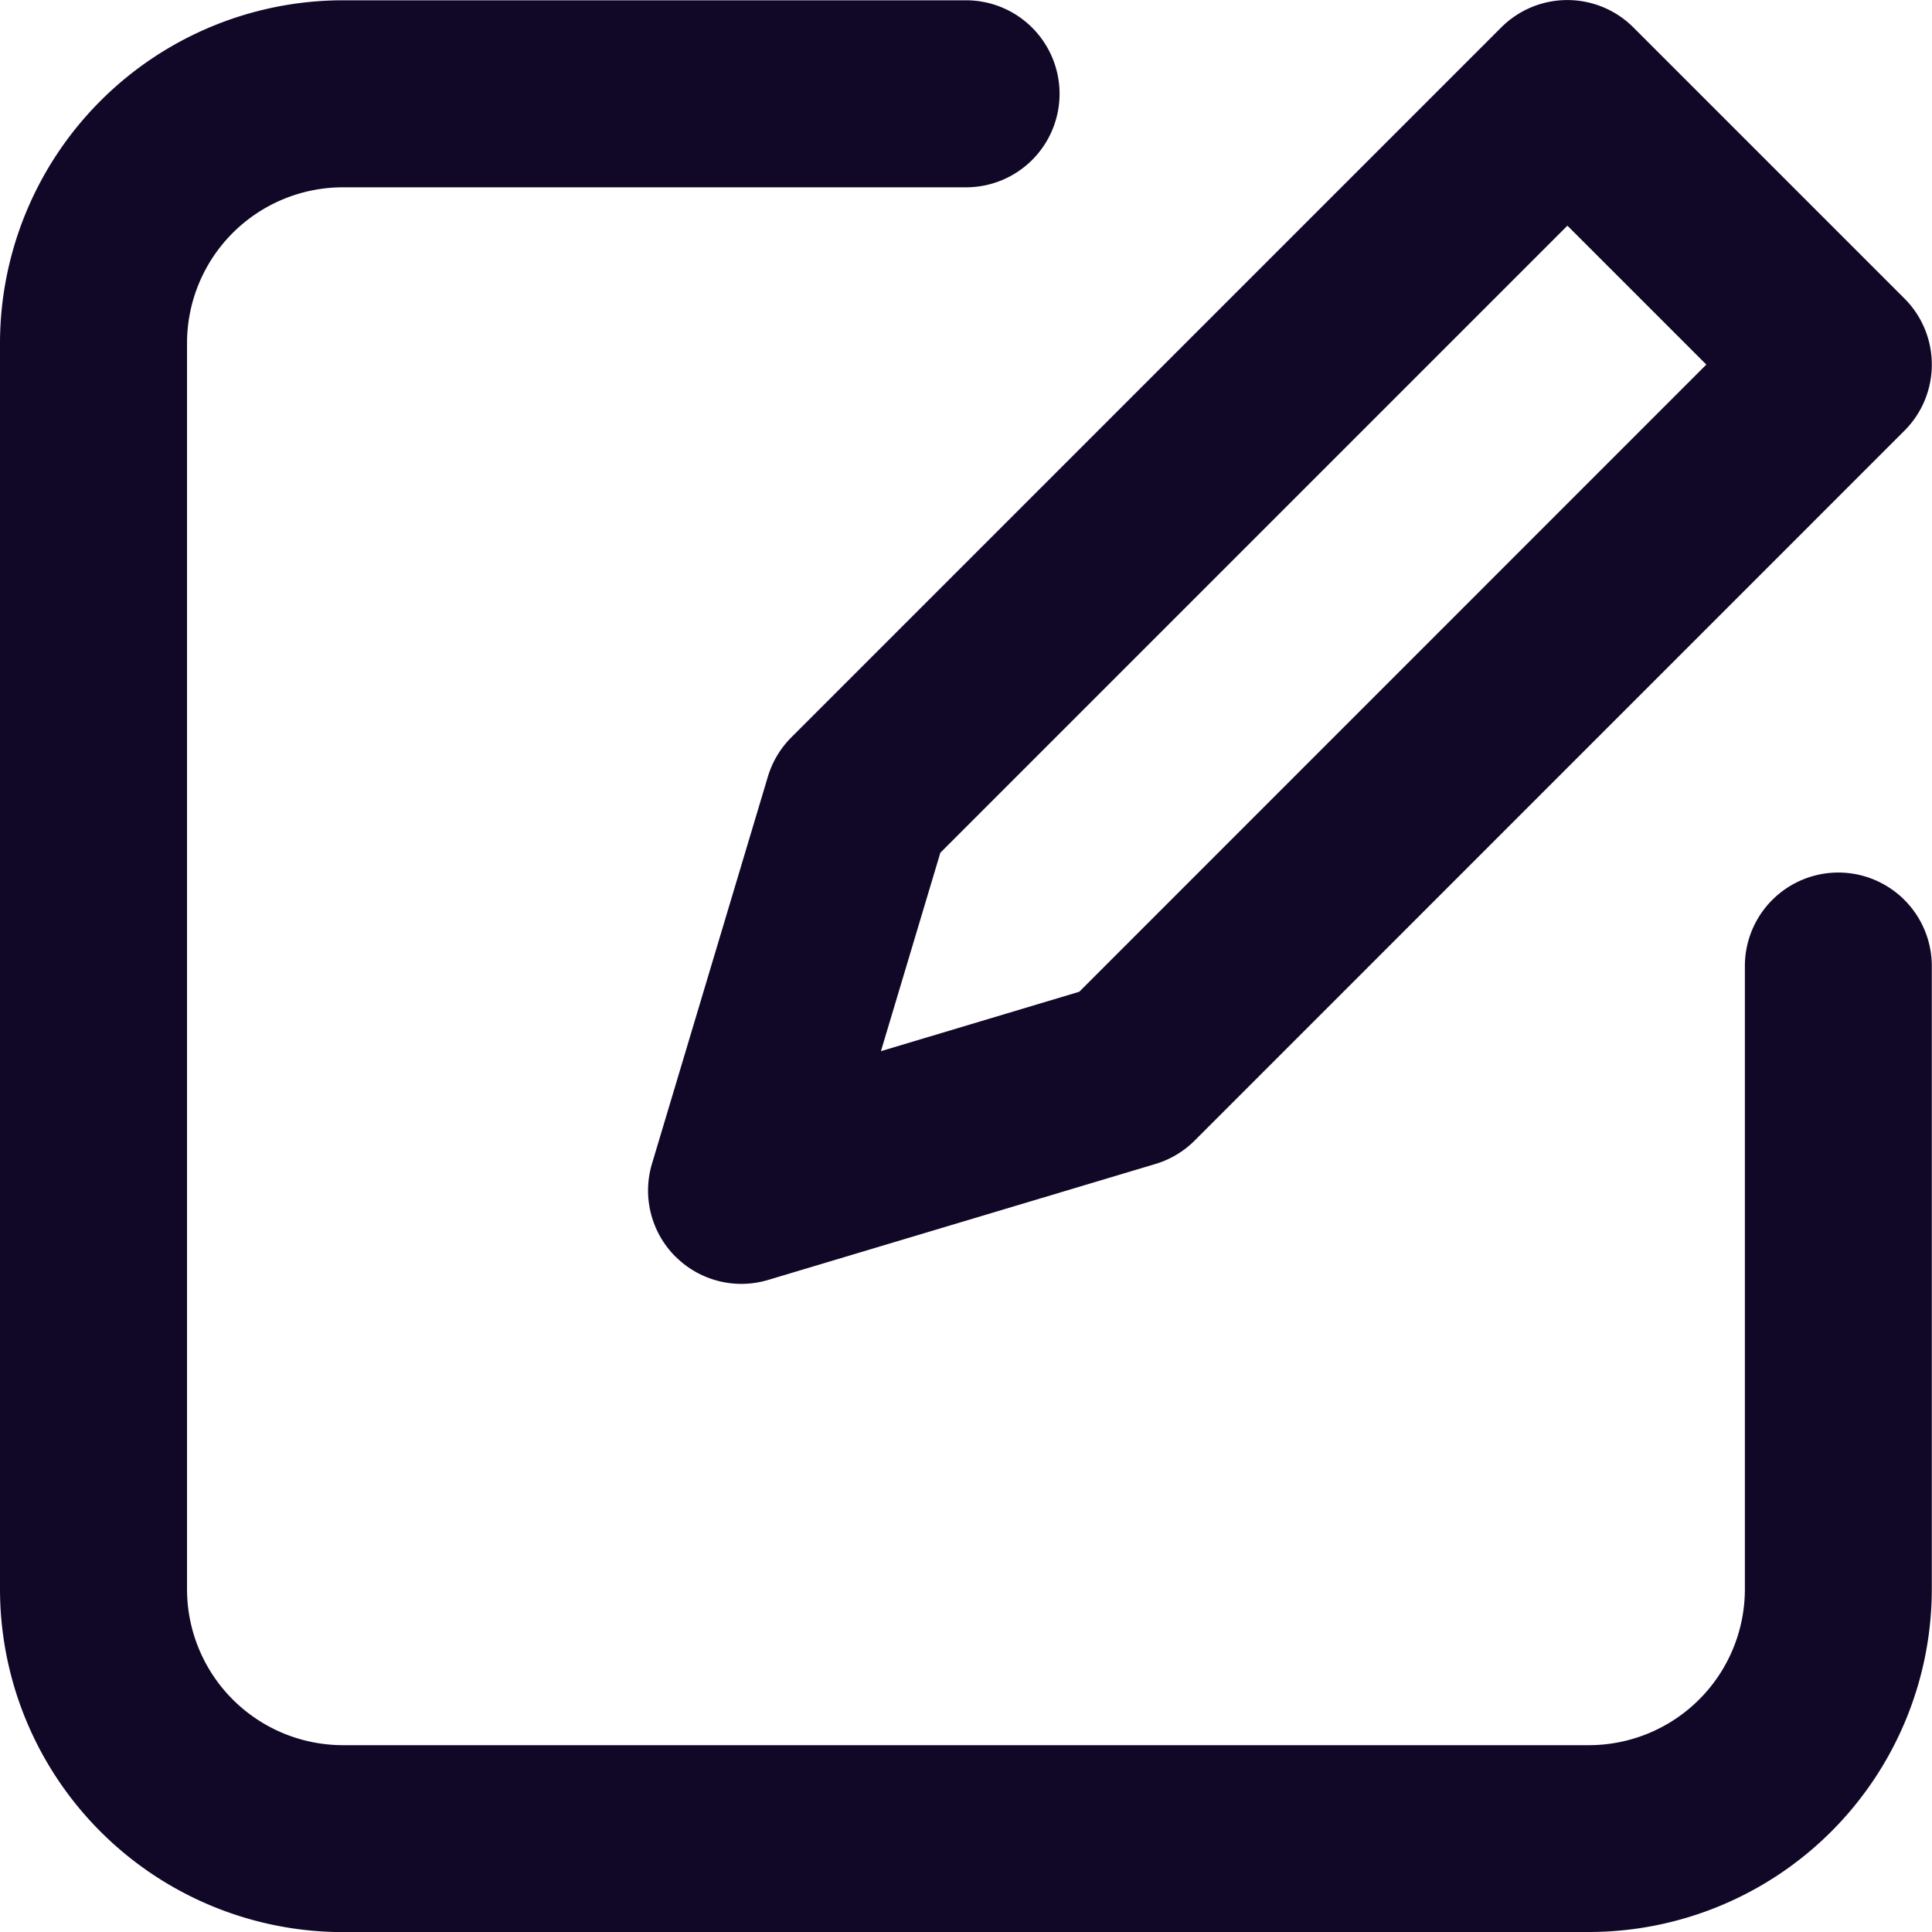<svg xmlns="http://www.w3.org/2000/svg" width="19.999" height="20" viewBox="0 0 19.999 20"><defs><style>.a{fill:#110828;}</style></defs><path class="a" d="M-1986.452-1110a3.552,3.552,0,0,1-3.548-3.548v-12.9a3.553,3.553,0,0,1,3.548-3.549H-1980a.968.968,0,0,1,.968.968.968.968,0,0,1-.968.968h-6.451a1.614,1.614,0,0,0-1.613,1.613v12.9a1.615,1.615,0,0,0,1.613,1.613h12.9a1.615,1.615,0,0,0,1.613-1.613V-1120a.968.968,0,0,1,.968-.968.968.968,0,0,1,.967.968v6.451a3.552,3.552,0,0,1-3.548,3.548Zm3.444-6.992a.967.967,0,0,1-.243-.962l1.2-4.008a.971.971,0,0,1,.243-.406l7.348-7.348a.967.967,0,0,1,1.368,0l2.806,2.806a.965.965,0,0,1,.283.684.965.965,0,0,1-.283.684l-7.348,7.349a.965.965,0,0,1-.406.242l-4.008,1.2a.97.97,0,0,1-.278.041A.965.965,0,0,1-1983.008-1116.993Zm2.742-4.181-.615,2.054,2.053-.615,6.491-6.492-1.438-1.438Z" transform="translate(1990 1130)"/></svg>